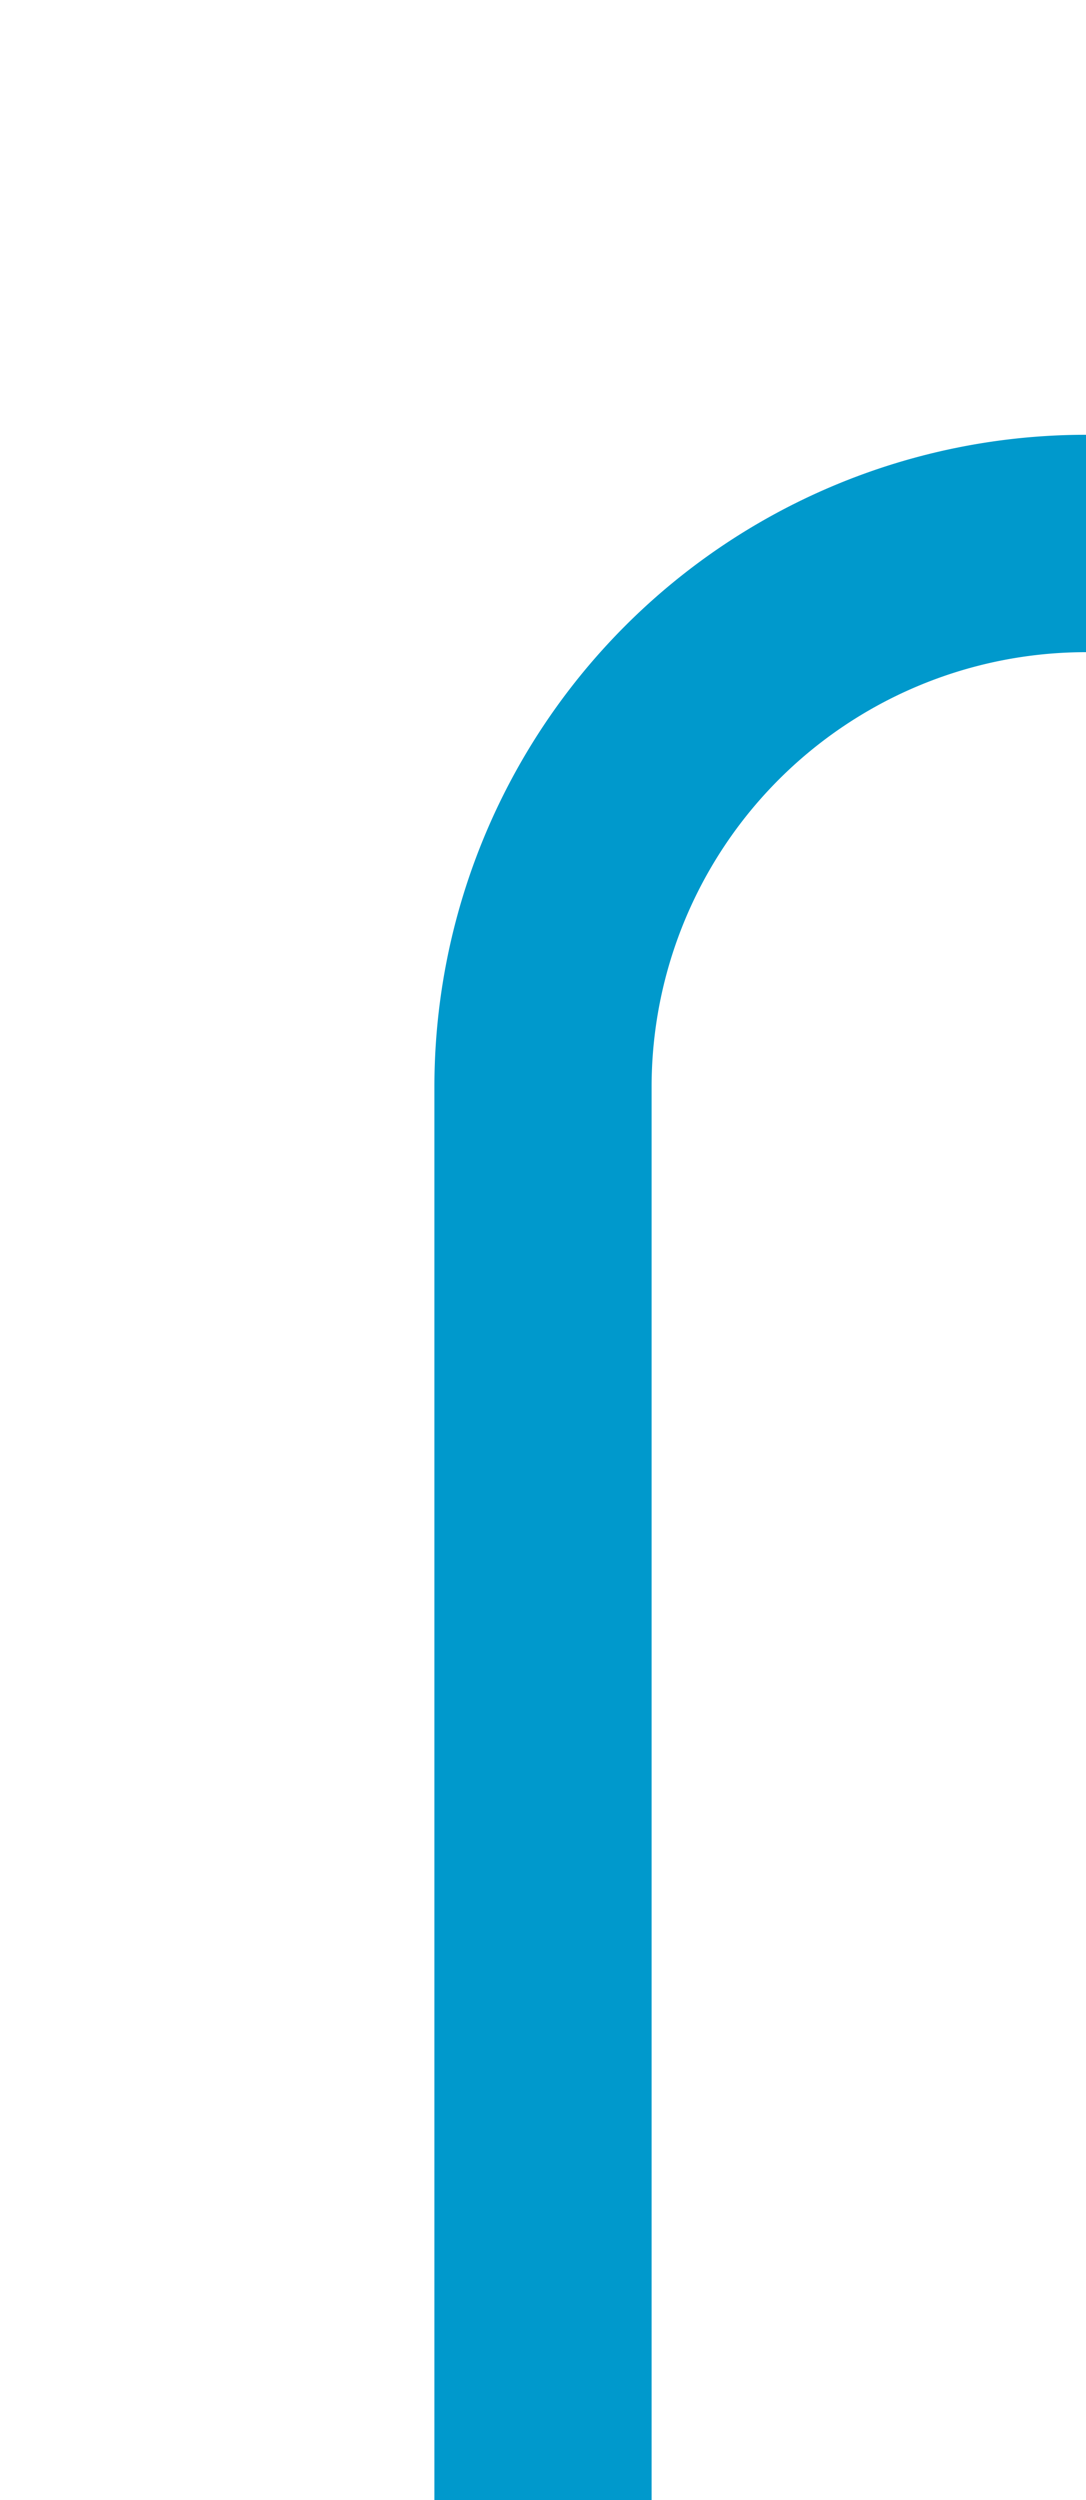 ﻿<?xml version="1.0" encoding="utf-8"?>
<svg version="1.1" xmlns:xlink="http://www.w3.org/1999/xlink" width="10px" height="23px" preserveAspectRatio="xMidYMin meet" viewBox="1492 415  8 23" xmlns="http://www.w3.org/2000/svg">
  <path d="M 1496 438  L 1496 425  A 5 5 0 0 1 1501 420 L 1602 420  A 5 5 0 0 1 1607 425 L 1607 1026  " stroke-width="2" stroke="#0099cc" fill="none" />
</svg>